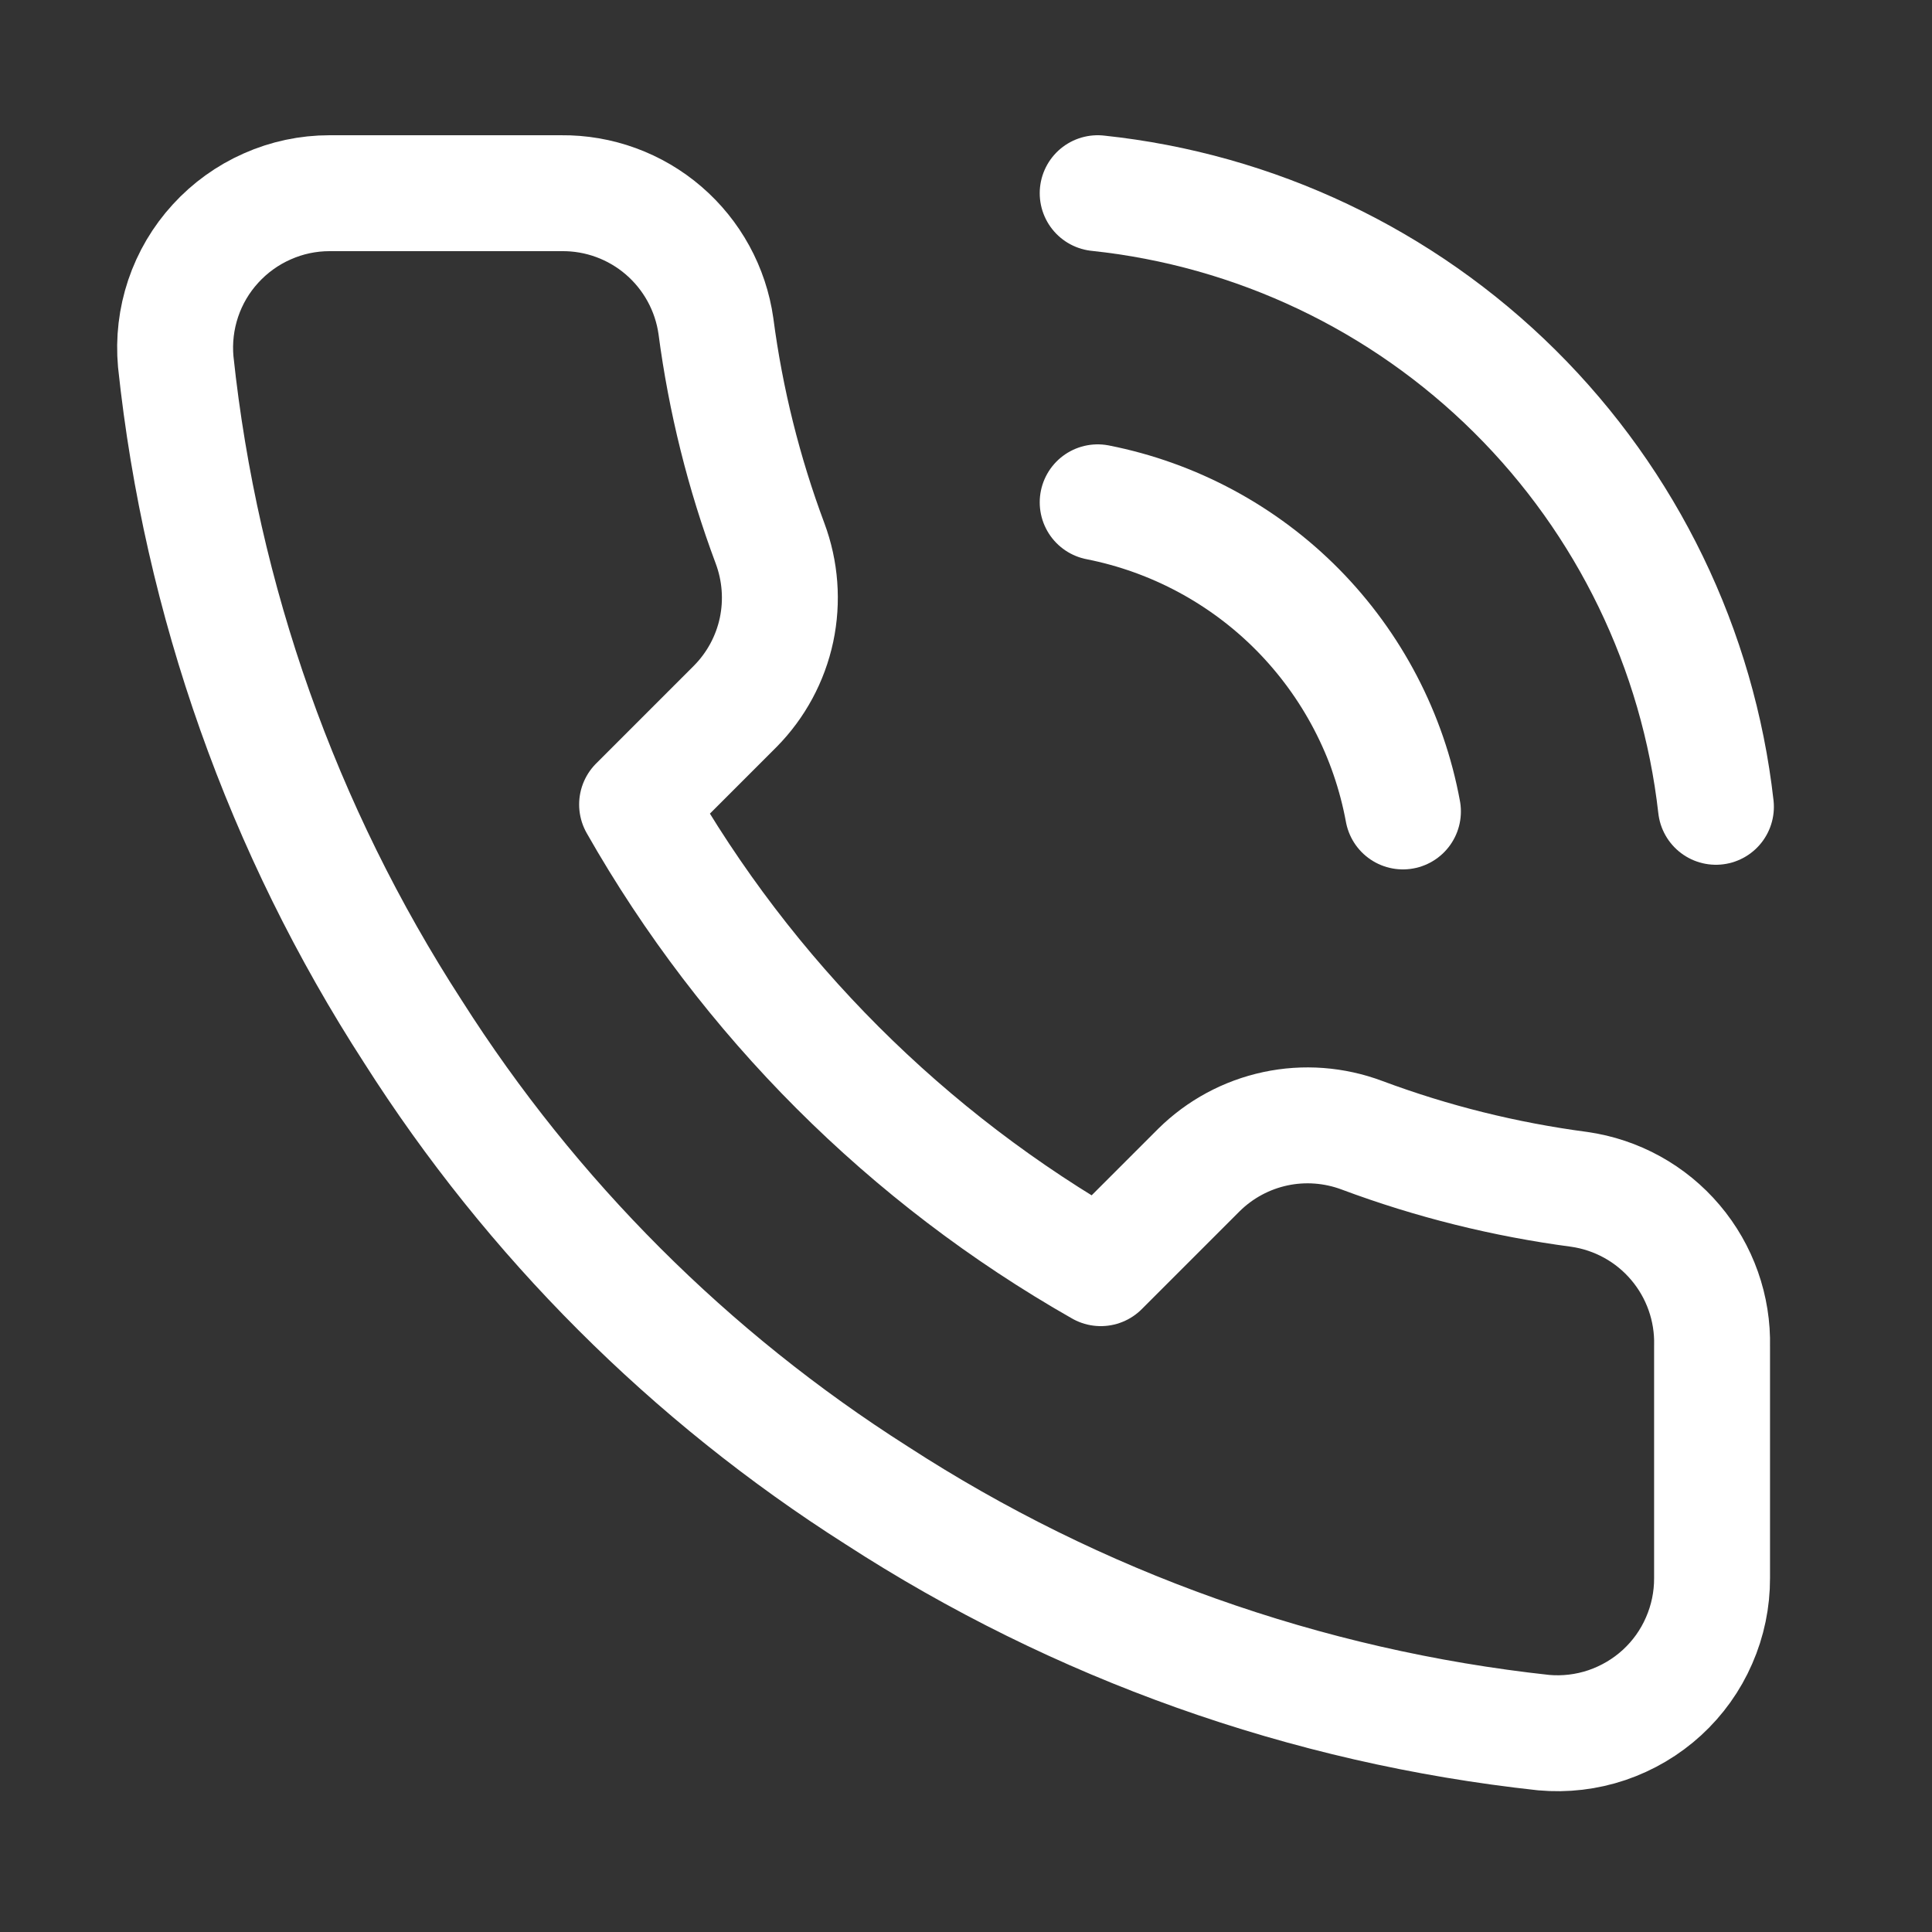 <svg width="25" height="25" viewBox="0 0 25 25" fill="none" xmlns="http://www.w3.org/2000/svg">
<rect x="0" y="0" width="25" height="25" fill="#333333" stroke="none"/>
<path d="M22.154 17.42V20.42C22.155 20.698 22.098 20.974 21.986 21.229C21.875 21.485 21.711 21.714 21.506 21.902C21.301 22.09 21.058 22.233 20.794 22.323C20.531 22.412 20.251 22.445 19.974 22.42C16.897 22.086 13.941 21.034 11.344 19.35C8.928 17.815 6.879 15.766 5.344 13.35C3.654 10.741 2.602 7.771 2.274 4.68C2.249 4.403 2.282 4.125 2.37 3.862C2.459 3.598 2.601 3.357 2.789 3.152C2.976 2.947 3.204 2.783 3.458 2.671C3.712 2.558 3.986 2.5 4.264 2.5H7.264C7.749 2.495 8.22 2.667 8.588 2.984C8.955 3.3 9.196 3.739 9.264 4.22C9.39 5.18 9.625 6.123 9.964 7.03C10.098 7.388 10.127 7.777 10.048 8.151C9.968 8.525 9.783 8.868 9.514 9.14L8.244 10.41C9.667 12.914 11.74 14.986 14.244 16.41L15.514 15.14C15.786 14.871 16.129 14.686 16.503 14.606C16.877 14.526 17.266 14.556 17.624 14.69C18.531 15.029 19.474 15.263 20.434 15.39C20.919 15.459 21.363 15.703 21.68 16.078C21.997 16.452 22.166 16.93 22.154 17.42Z" stroke="white" stroke-width="1.5" stroke-linecap="round" stroke-linejoin="round"/>
<path d="M14.204 2.5C16.242 2.715 18.146 3.619 19.601 5.063C21.055 6.506 21.974 8.403 22.204 10.44" stroke="white" stroke-width="1.5" stroke-linecap="round" stroke-linejoin="round"/>
<path d="M14.204 6.5C15.187 6.694 16.09 7.179 16.794 7.892C17.498 8.606 17.972 9.514 18.154 10.5" stroke="white" stroke-width="1.5" stroke-linecap="round" stroke-linejoin="round"/>
</svg>
